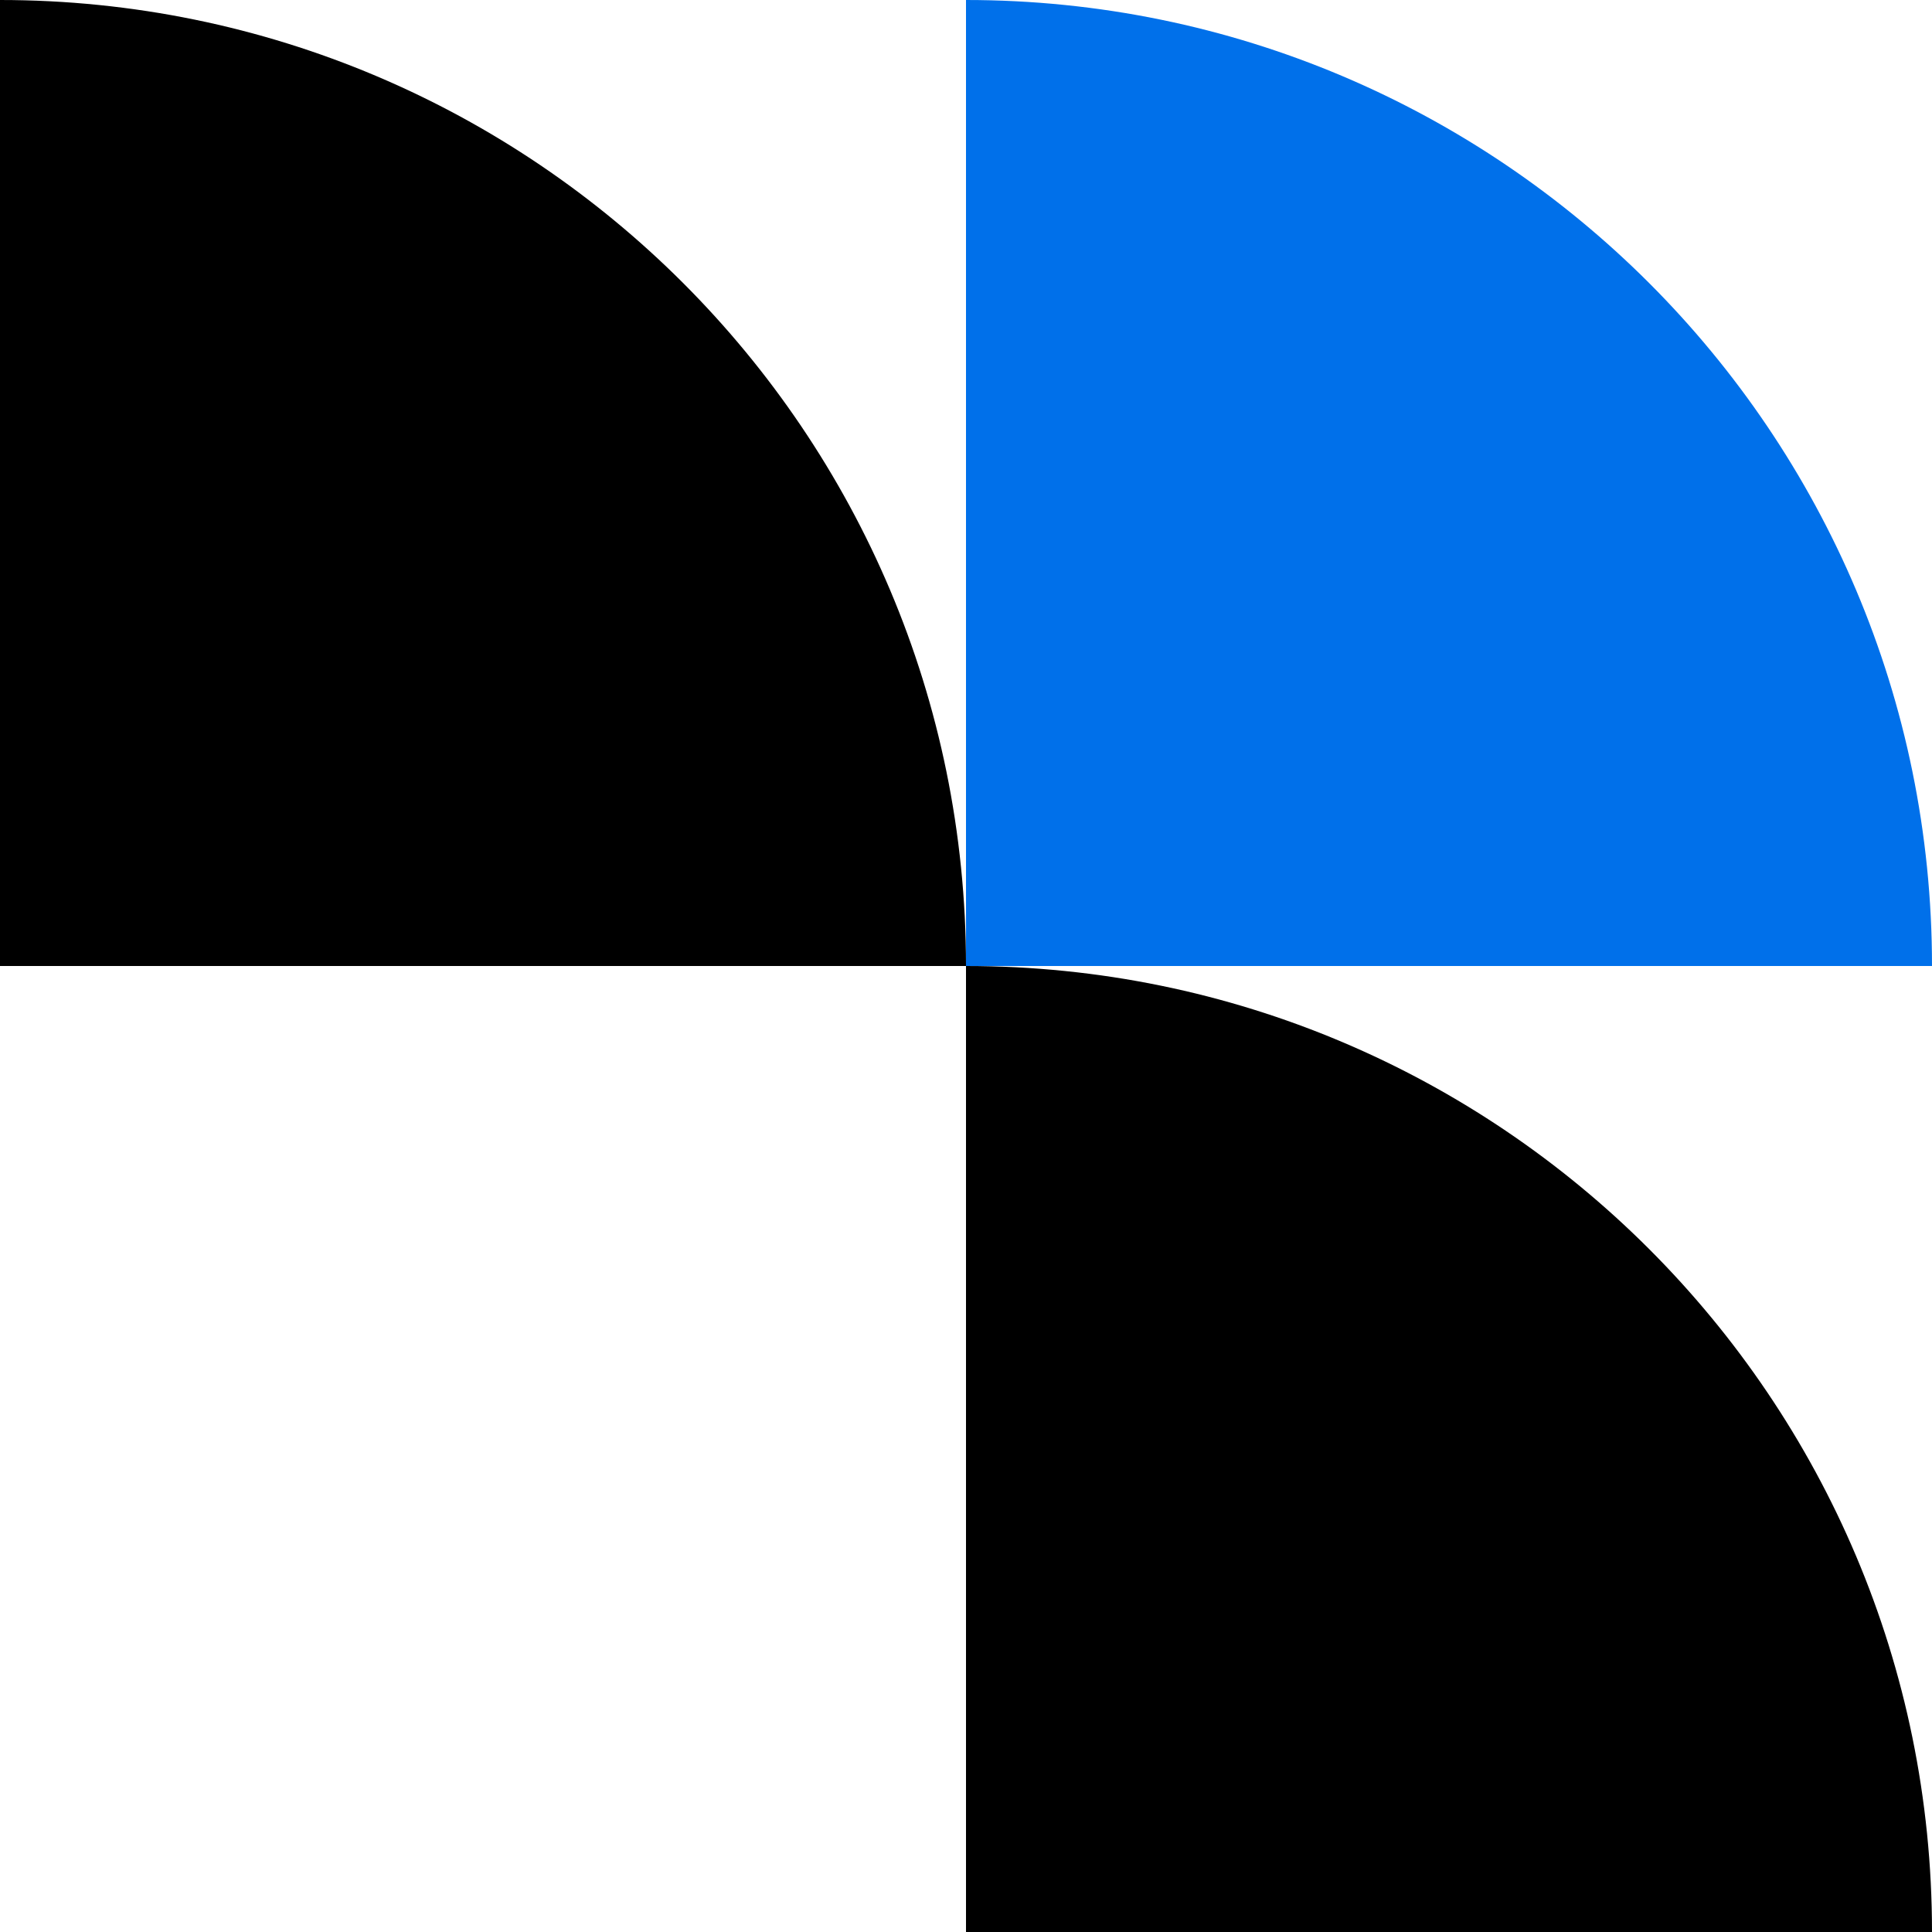 <svg width="96" height="96" viewBox="0 0 96 96" fill="none" xmlns="http://www.w3.org/2000/svg">
<path d="M48 0V48H96C96 21.492 74.507 0 48 0Z" fill="#0070EA"/>
<path d="M48 48V96H96C96 69.493 74.507 48 48 48Z" fill="black"/>
<path d="M0 0V48H48C48 21.492 26.508 0 0 0Z" fill="black"/>
</svg>
